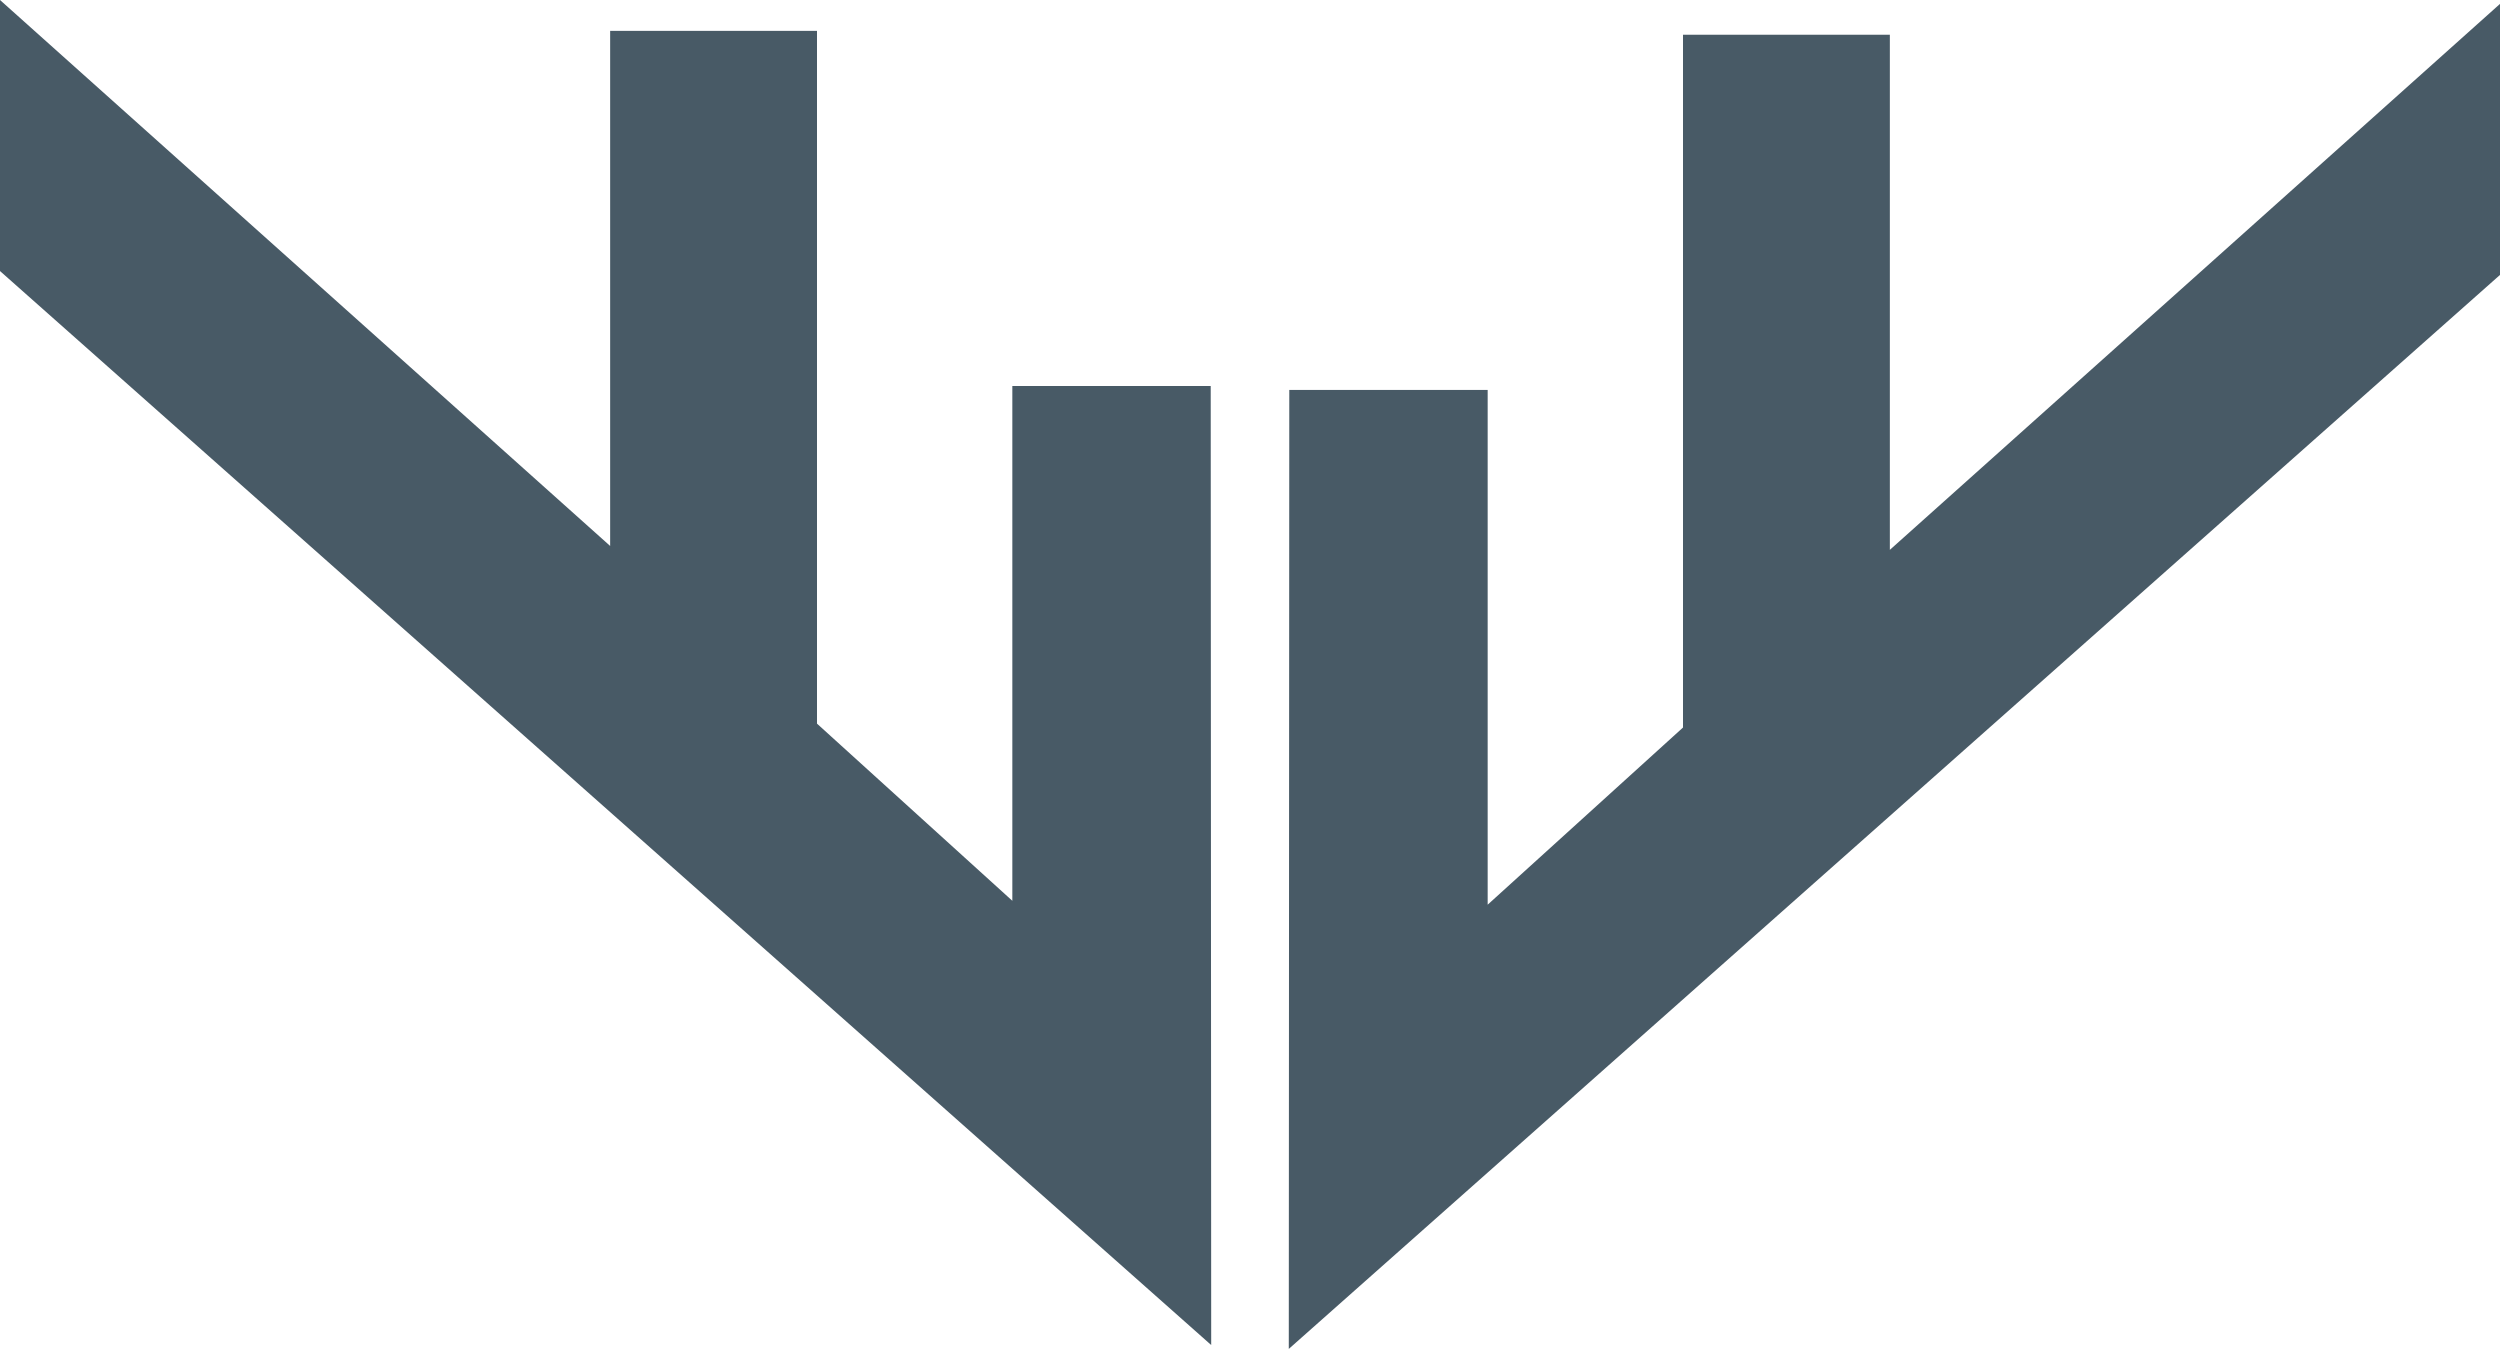 <svg id="Layer_1" data-name="Layer 1" xmlns="http://www.w3.org/2000/svg" width="206.481" height="111.41" viewBox="0 0 206.481 111.41">
  <defs>
    <style>
      .cls-1 {
        fill: #485a66;
      }
    </style>
  </defs>
  <title>Logo-Reflect-Top</title>
  <polygon class="cls-1" points="0 22.386 0 0 50.394 45.093 50.394 2.548 67.478 2.548 67.478 59.767 83.611 74.399 83.611 31.882 99.996 31.882 100.036 111.09 0 22.386"/>
  <polygon class="cls-1" points="206.481 22.706 206.481 0.321 156.087 45.414 156.087 2.869 139.003 2.869 139.003 60.088 122.87 74.72 122.87 32.203 106.485 32.203 106.444 111.41 206.481 22.706"/>
</svg>
